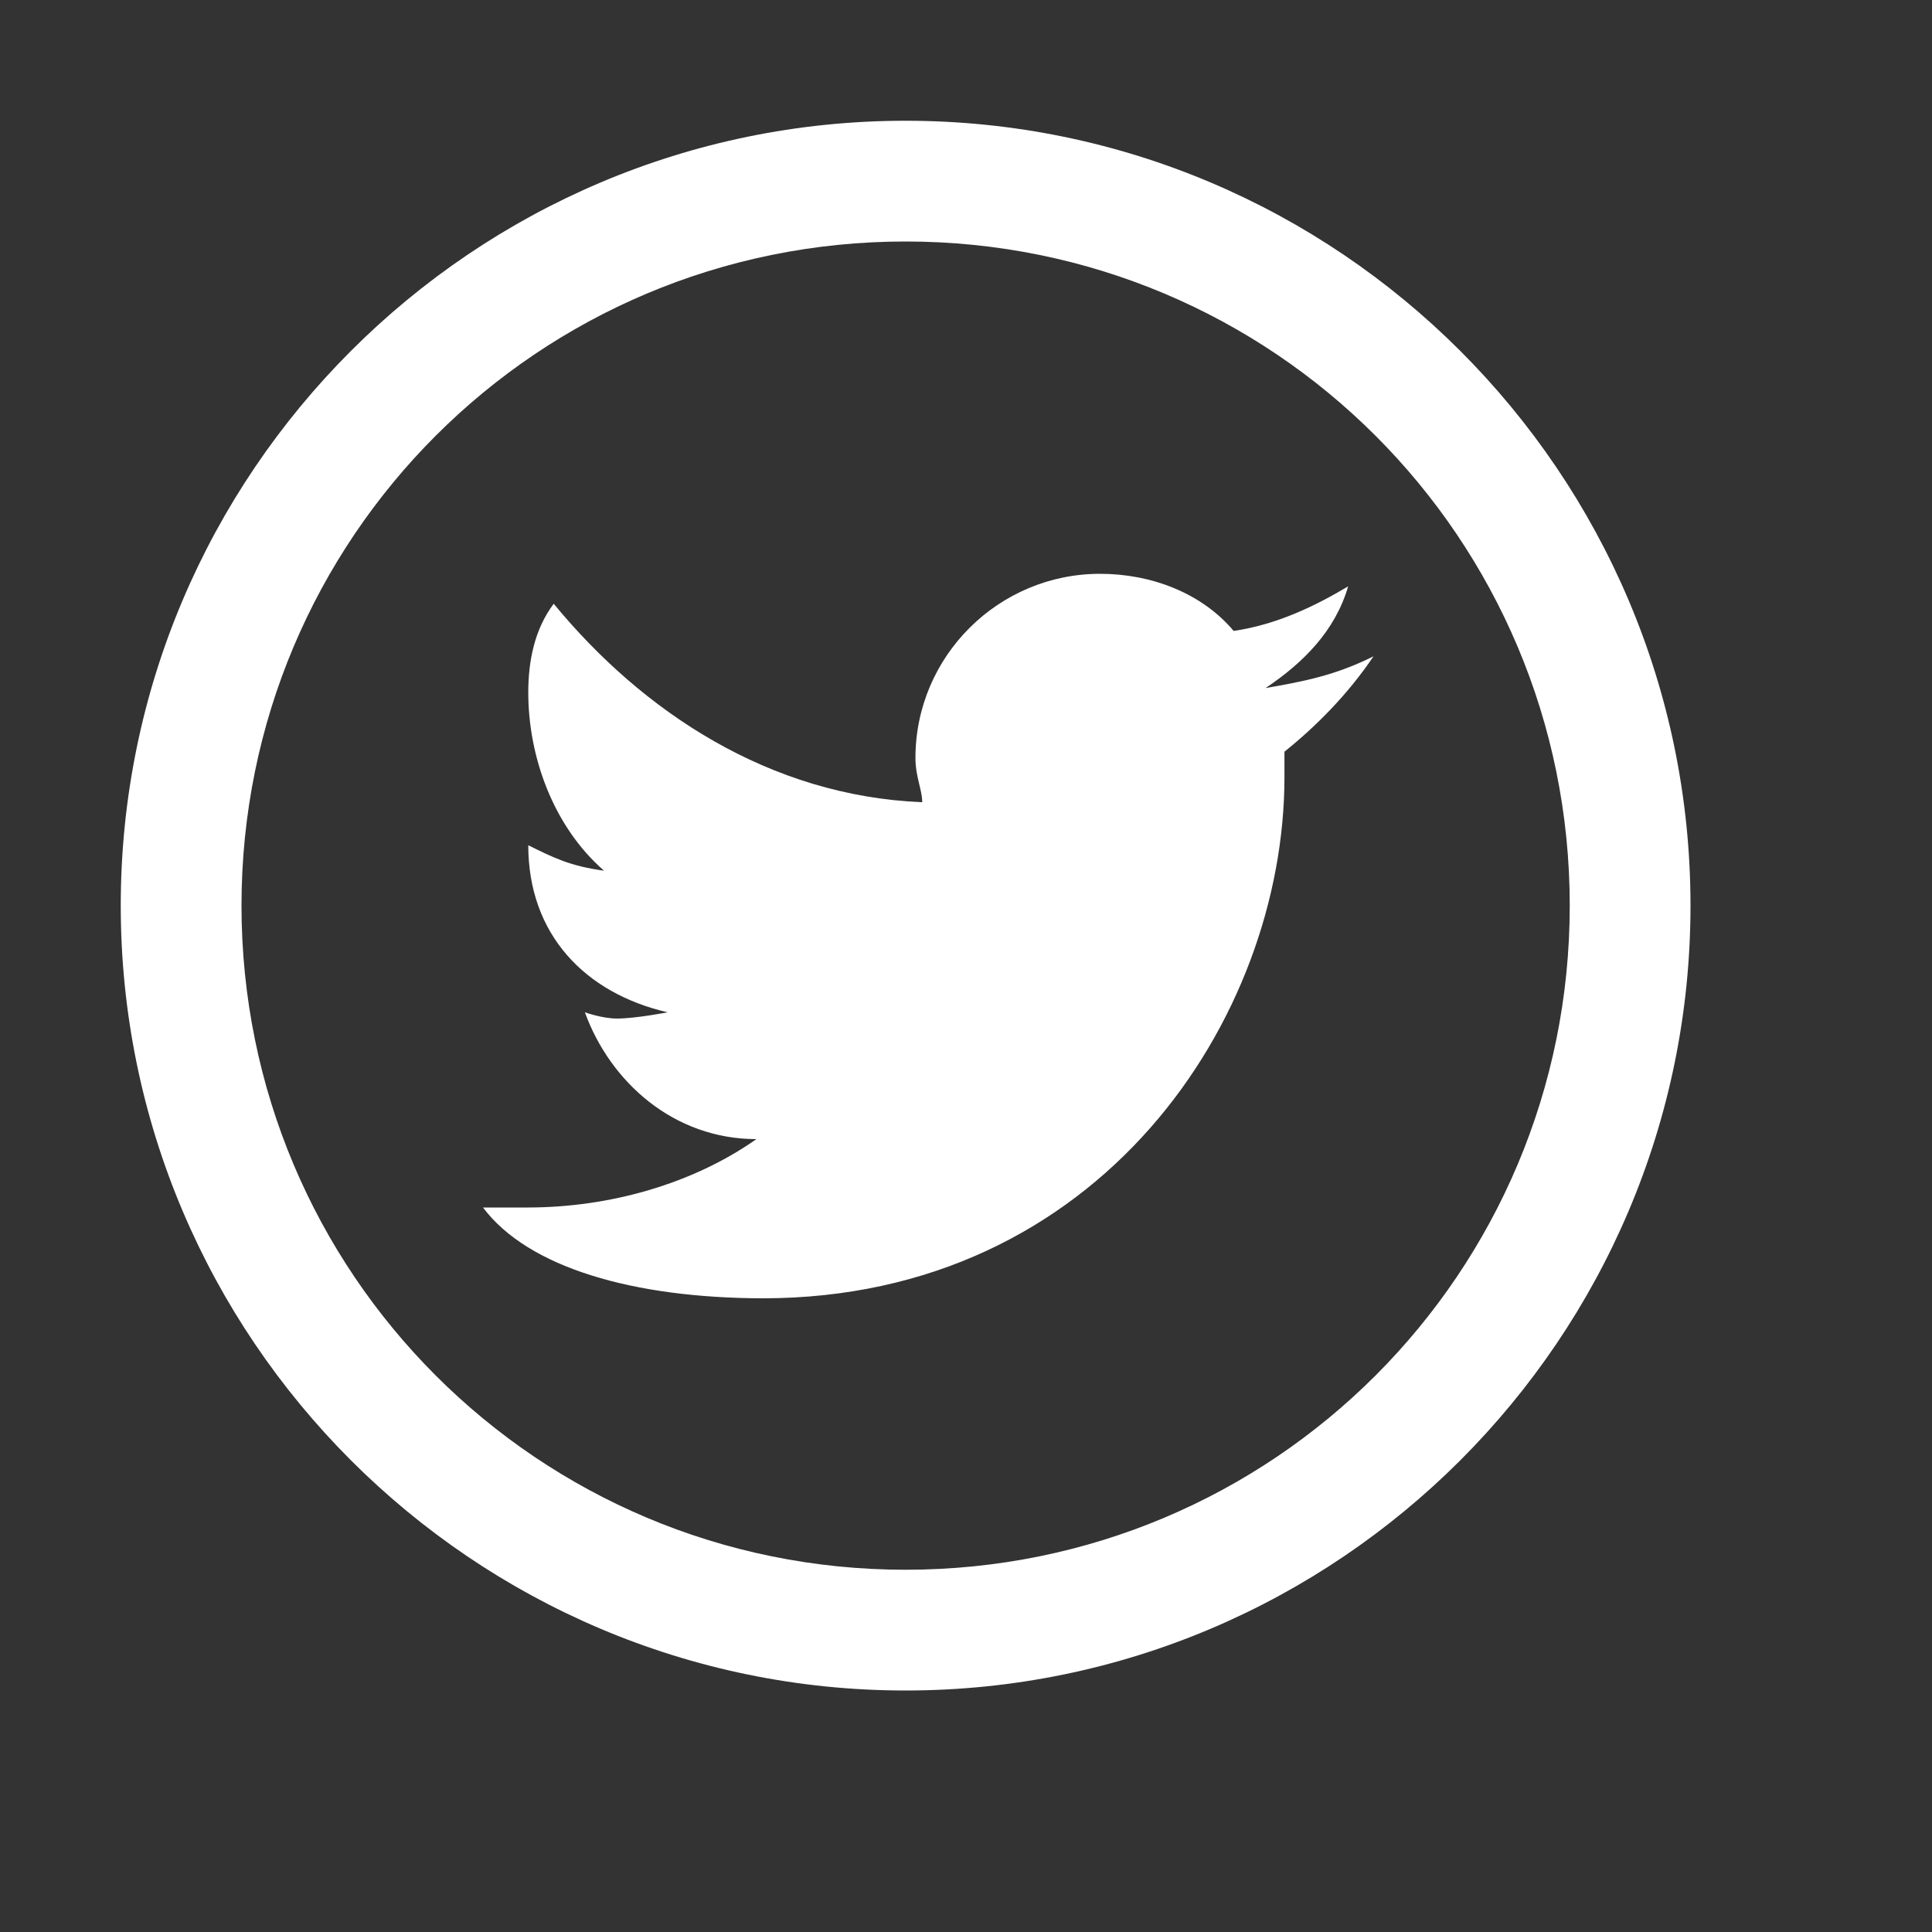 <?xml version="1.0" encoding="UTF-8"?>
<svg xmlns="http://www.w3.org/2000/svg" xmlns:xlink="http://www.w3.org/1999/xlink" viewBox="0 0 30 30" width="30px" height="30px">
<rect x="0" y="0" width="30" height="30" fill="#333333" stroke="none"/>
<g id="surface36271157">
<path style=" stroke:none;fill-rule:nonzero;fill:rgb(100%,100%,100%);fill-opacity:1;" d="M 14.062 1.875 C 7.344 1.875 1.875 7.344 1.875 14.062 C 1.875 20.781 7.344 26.25 14.062 26.25 C 20.781 26.25 26.25 20.781 26.25 14.062 C 26.25 7.344 20.781 1.875 14.062 1.875 Z M 14.062 3.75 C 19.77 3.75 24.375 8.355 24.375 14.062 C 24.375 19.77 19.77 24.375 14.062 24.375 C 8.355 24.375 3.75 19.77 3.75 14.062 C 3.75 8.355 8.355 3.75 14.062 3.75 Z M 17.082 8.91 C 15.504 8.91 14.215 10.191 14.215 11.77 C 14.215 12.062 14.32 12.262 14.32 12.457 C 11.949 12.359 9.98 11.055 8.598 9.375 C 8.301 9.77 8.203 10.262 8.203 10.754 C 8.203 11.742 8.586 12.828 9.379 13.52 C 8.855 13.449 8.598 13.32 8.203 13.125 C 8.203 14.508 9.082 15.422 10.367 15.719 C 10.367 15.719 9.871 15.816 9.578 15.816 C 9.352 15.816 9.082 15.719 9.082 15.719 C 9.477 16.805 10.465 17.688 11.746 17.688 C 10.762 18.379 9.477 18.75 8.191 18.75 L 7.5 18.75 C 8.203 19.688 9.844 20.156 11.844 20.16 C 17.078 20.16 19.945 15.816 19.945 12.066 L 19.945 11.672 C 20.438 11.277 20.93 10.781 21.328 10.191 C 20.734 10.488 20.242 10.582 19.652 10.684 C 20.242 10.289 20.734 9.793 20.934 9.105 C 20.441 9.398 19.848 9.695 19.156 9.797 C 18.66 9.207 17.875 8.91 17.082 8.91 Z M 17.082 8.91 "/>
</g>
</svg>
